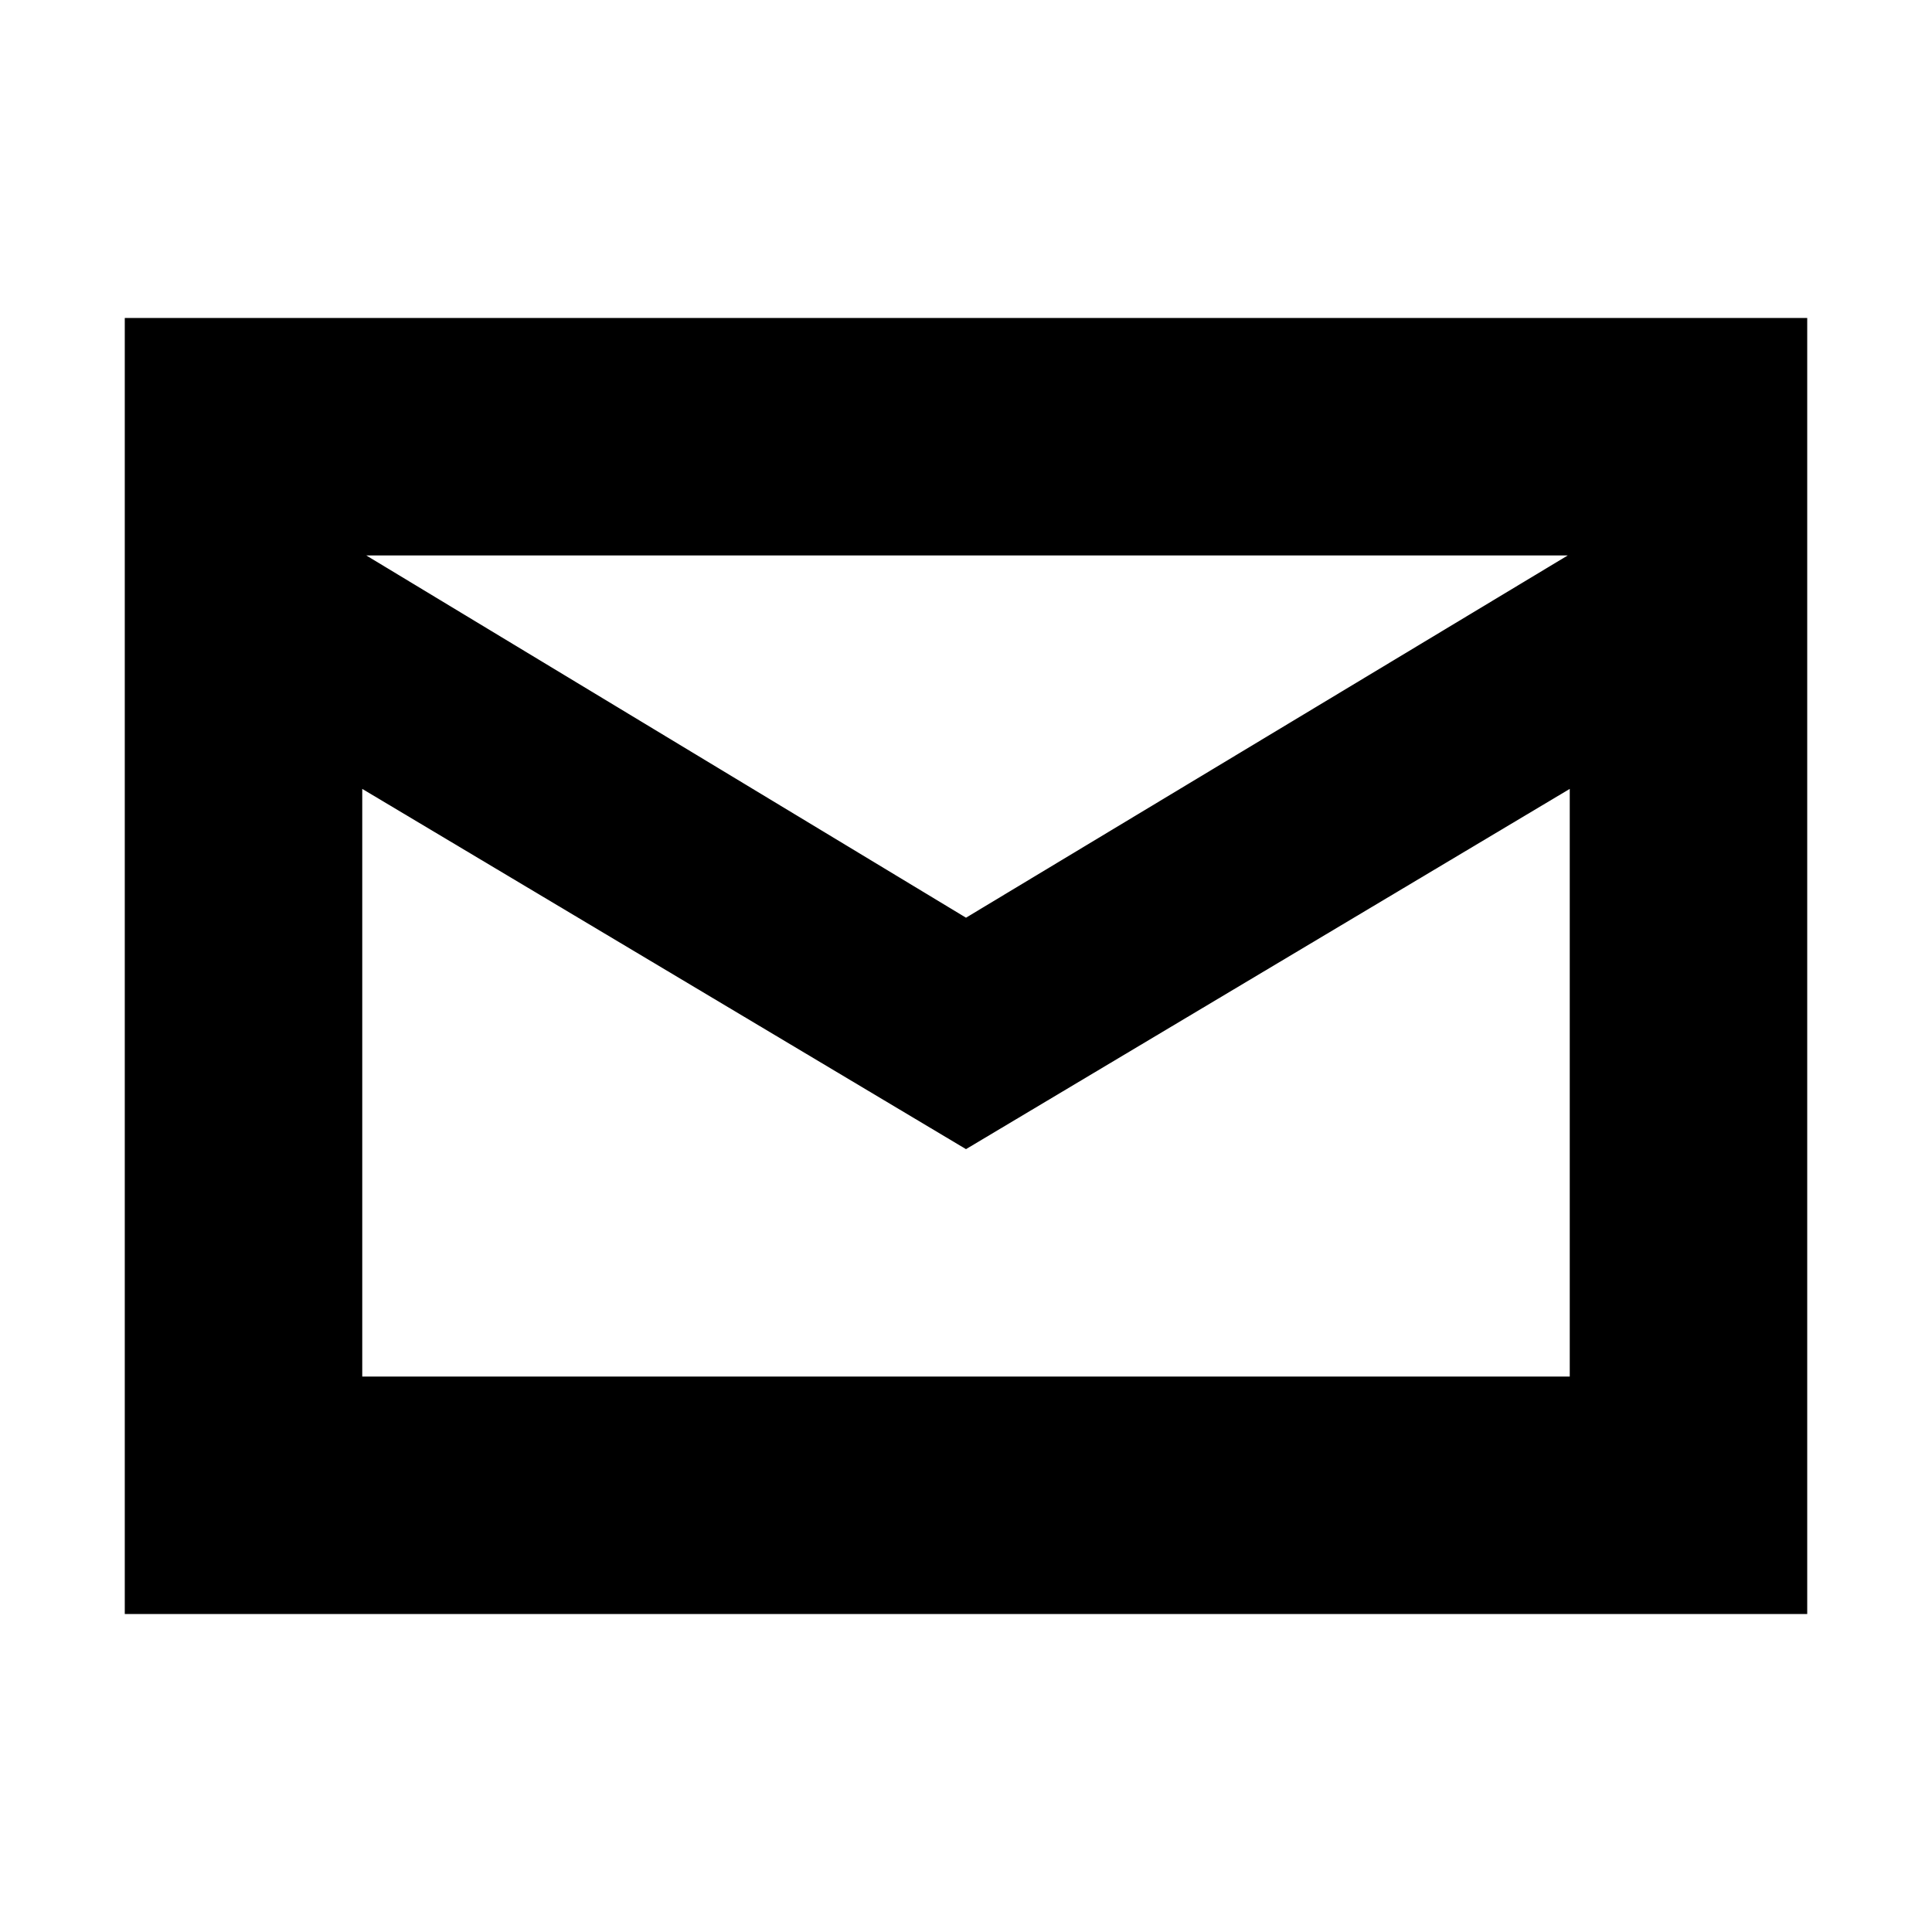 <svg xmlns="http://www.w3.org/2000/svg" height="20" viewBox="0 -960 960 960" width="20"><path d="M62-158v-644h836v644H62Zm418-231L180-568v292h600v-292L480-389Zm0-115 299-180H182l298 180Zm-300-64v-116 116Z"/></svg>